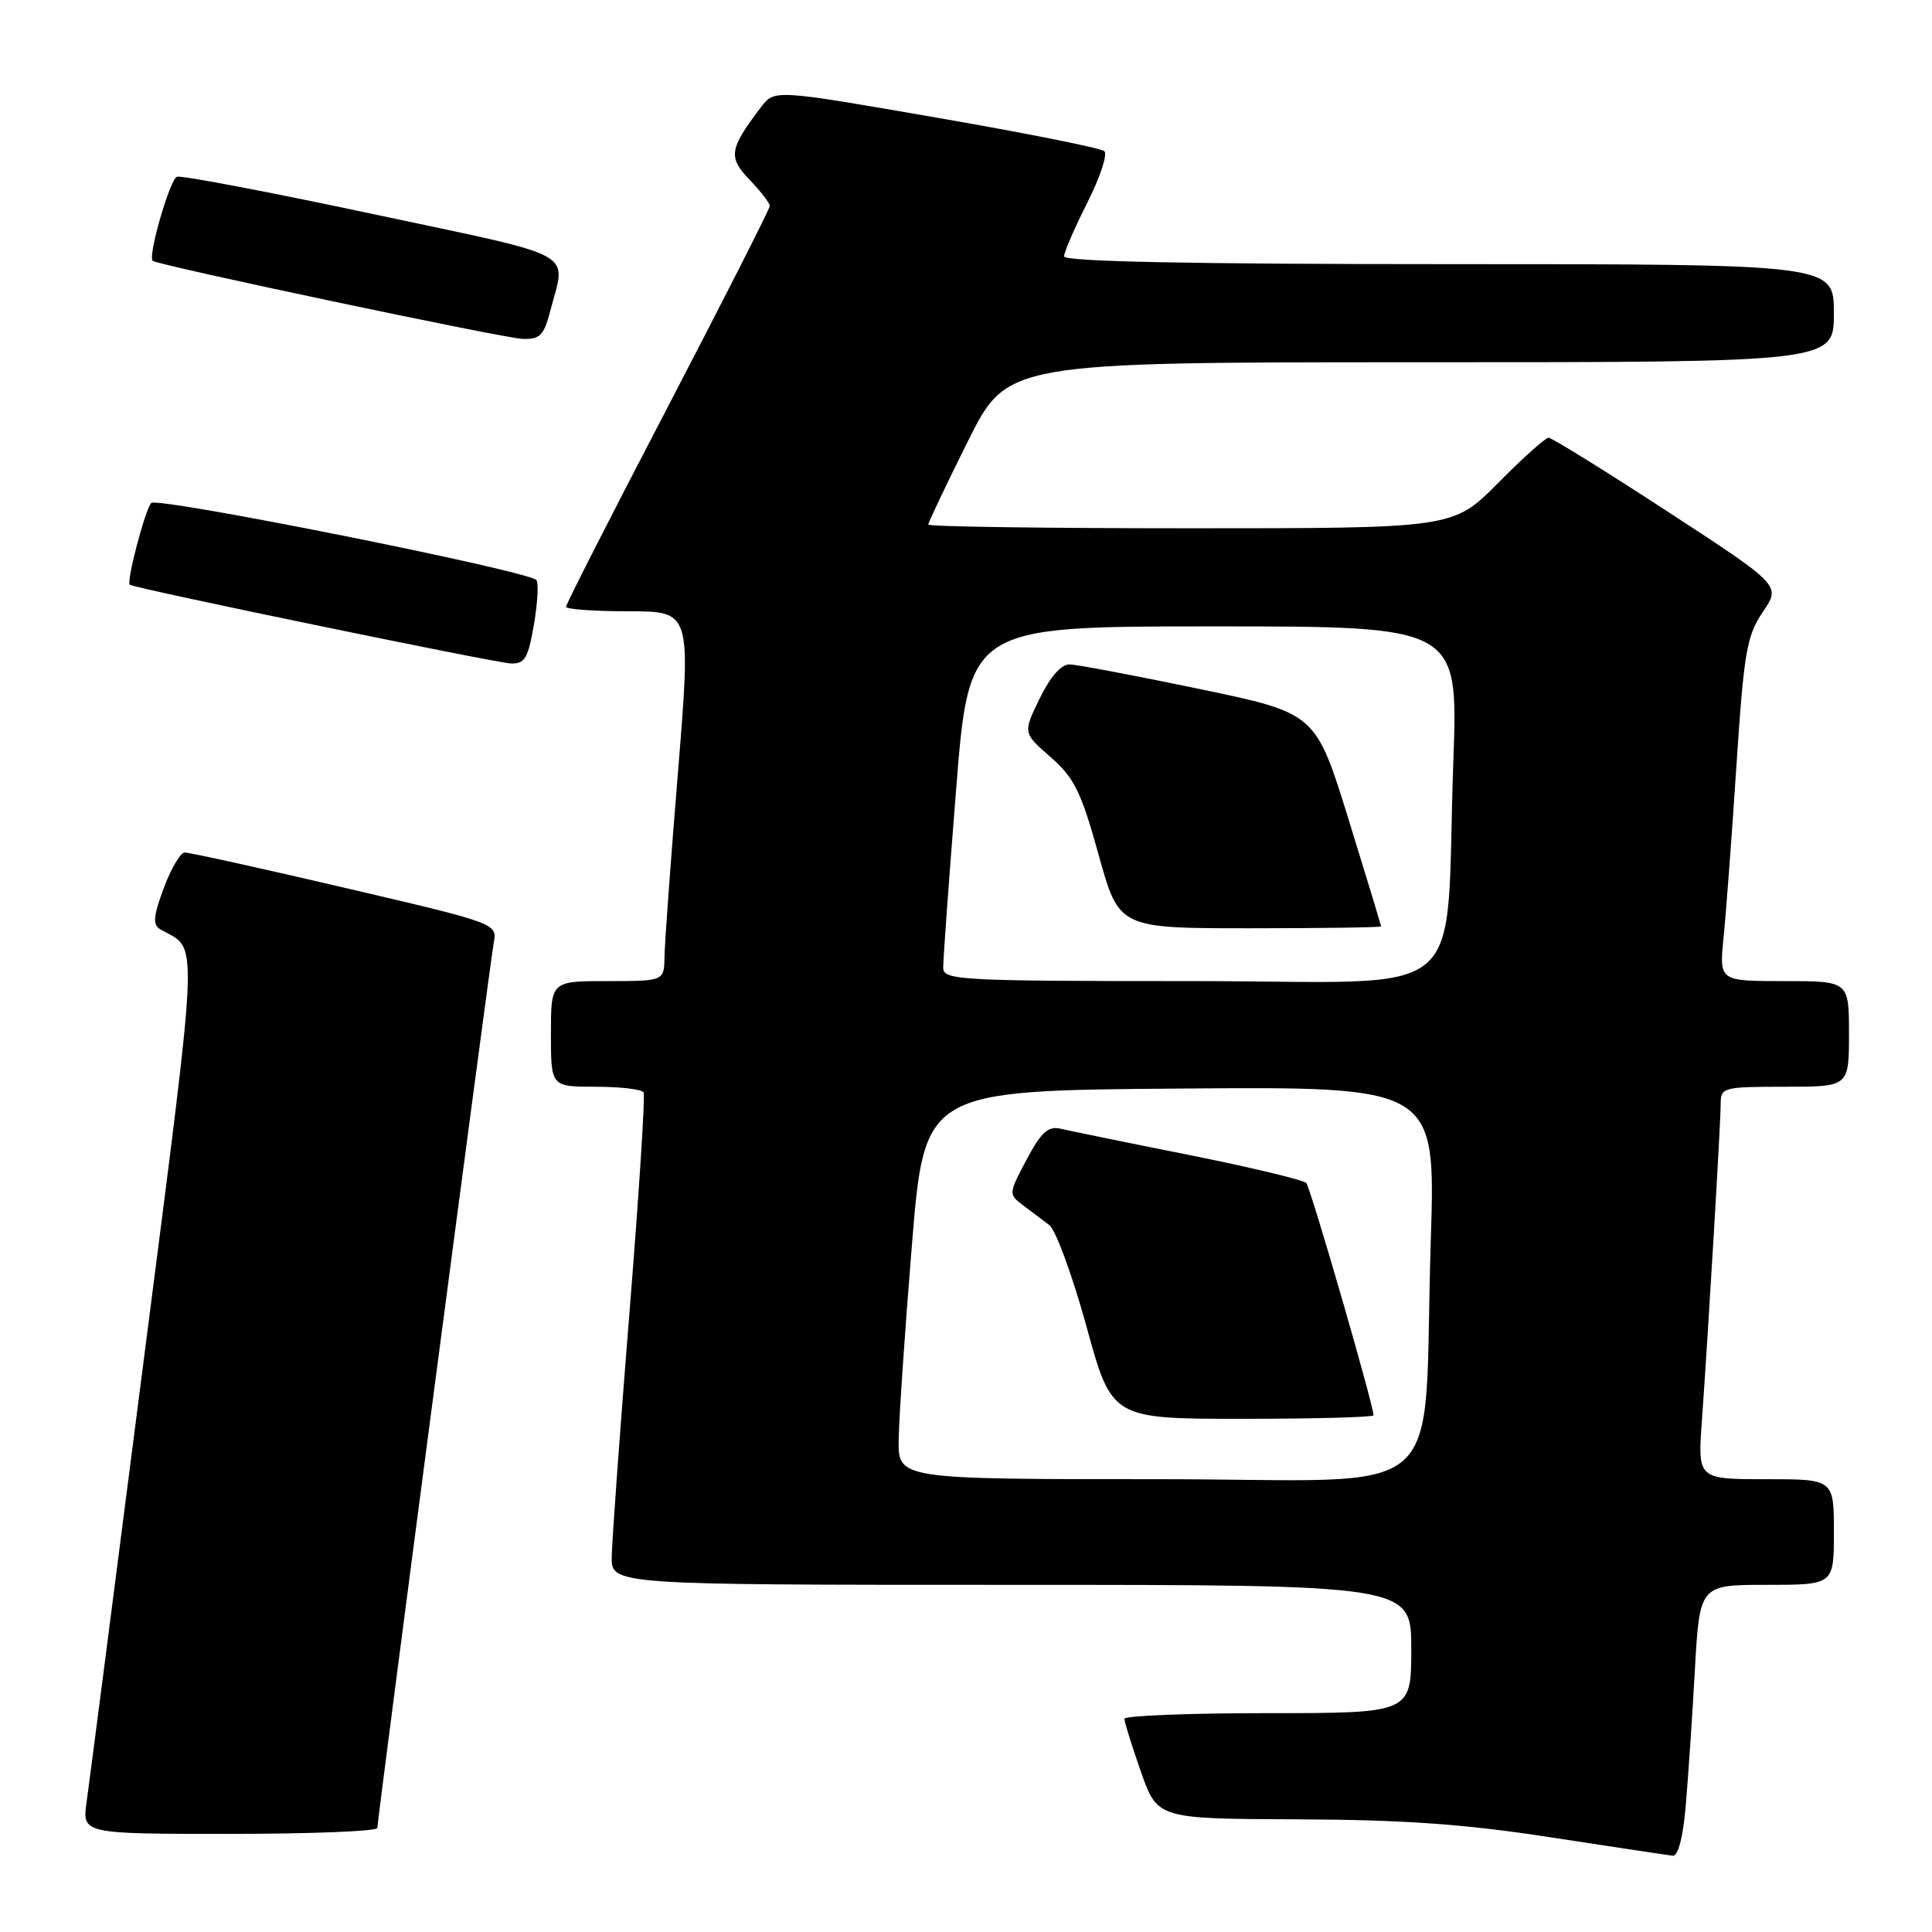 <?xml version="1.0" encoding="UTF-8" standalone="no"?>
<!DOCTYPE svg PUBLIC "-//W3C//DTD SVG 1.1//EN" "http://www.w3.org/Graphics/SVG/1.1/DTD/svg11.dtd" >
<svg xmlns="http://www.w3.org/2000/svg" xmlns:xlink="http://www.w3.org/1999/xlink" version="1.1" viewBox="0 0 256 256">
 <g >
 <path fill="currentColor"
d=" M 223.37 239.25 C 223.69 235.54 224.24 227.44 224.58 221.25 C 225.22 210.00 225.22 210.00 234.11 210.00 C 243.00 210.00 243.00 210.00 243.00 203.00 C 243.00 196.00 243.00 196.00 233.98 196.00 C 224.95 196.00 224.95 196.00 225.51 188.25 C 226.39 175.89 228.00 148.75 228.00 146.27 C 228.00 144.09 228.33 144.00 236.50 144.00 C 245.00 144.00 245.00 144.00 245.00 137.00 C 245.00 130.00 245.00 130.00 236.40 130.00 C 227.80 130.00 227.80 130.00 228.38 124.25 C 228.70 121.09 229.47 110.87 230.08 101.55 C 231.08 86.36 231.45 84.24 233.59 81.08 C 235.98 77.57 235.98 77.57 220.96 67.78 C 212.71 62.40 205.61 58.00 205.19 58.00 C 204.78 58.00 201.77 60.70 198.50 64.00 C 192.56 70.00 192.56 70.00 157.78 70.00 C 138.65 70.00 123.00 69.78 123.00 69.51 C 123.00 69.24 125.35 64.29 128.23 58.51 C 133.46 48.00 133.46 48.00 188.23 48.00 C 243.00 48.00 243.00 48.00 243.00 41.50 C 243.00 35.00 243.00 35.00 192.00 35.00 C 157.72 35.00 141.00 34.66 141.00 33.97 C 141.00 33.41 142.38 30.20 144.08 26.85 C 145.77 23.50 146.78 20.43 146.33 20.03 C 145.87 19.62 135.85 17.62 124.06 15.58 C 102.62 11.86 102.62 11.86 100.85 14.18 C 96.61 19.76 96.45 20.81 99.32 23.82 C 100.80 25.35 102.00 26.92 102.00 27.29 C 102.00 27.67 95.92 39.64 88.50 53.89 C 81.07 68.14 75.00 80.07 75.00 80.40 C 75.00 80.73 78.73 81.00 83.29 81.00 C 91.57 81.00 91.57 81.00 89.84 102.25 C 88.88 113.94 88.08 124.96 88.05 126.75 C 88.00 130.00 88.00 130.00 80.50 130.00 C 73.00 130.00 73.00 130.00 73.00 137.00 C 73.00 144.00 73.00 144.00 78.94 144.00 C 82.21 144.00 85.06 144.34 85.28 144.75 C 85.51 145.16 84.66 158.32 83.40 174.00 C 82.14 189.68 81.09 204.19 81.06 206.25 C 81.00 210.00 81.00 210.00 134.00 210.00 C 187.00 210.00 187.00 210.00 187.00 218.50 C 187.00 227.00 187.00 227.00 168.00 227.00 C 157.55 227.00 149.00 227.34 148.99 227.75 C 148.98 228.16 149.97 231.31 151.17 234.75 C 153.37 241.00 153.37 241.00 171.93 241.07 C 186.05 241.13 194.10 241.70 205.50 243.46 C 213.75 244.73 221.02 245.82 221.65 245.89 C 222.36 245.96 223.02 243.44 223.37 239.25 Z  M 50.00 242.21 C 50.00 241.12 64.86 128.11 65.42 124.93 C 65.88 122.36 65.88 122.36 45.69 117.64 C 34.59 115.05 25.03 112.94 24.47 112.96 C 23.90 112.98 22.65 115.11 21.69 117.70 C 20.31 121.42 20.22 122.55 21.23 123.13 C 26.36 126.09 26.51 122.03 19.01 180.50 C 15.20 210.20 11.81 236.41 11.48 238.75 C 10.88 243.00 10.88 243.00 30.44 243.00 C 41.20 243.00 50.00 242.65 50.00 242.21 Z  M 70.75 82.75 C 71.24 79.86 71.39 77.21 71.07 76.86 C 69.98 75.63 20.80 65.80 20.04 66.65 C 19.21 67.57 16.72 77.09 17.20 77.48 C 17.79 77.95 65.56 87.82 67.67 87.91 C 69.53 87.99 69.98 87.24 70.75 82.75 Z  M 72.90 41.25 C 75.01 33.10 77.13 34.26 49.50 28.38 C 35.75 25.45 24.03 23.22 23.45 23.42 C 22.51 23.75 19.57 33.92 20.23 34.56 C 20.82 35.12 66.68 44.81 69.21 44.90 C 71.54 44.99 72.06 44.46 72.90 41.25 Z  M 119.08 190.75 C 119.12 187.86 119.91 176.28 120.83 165.00 C 122.50 144.50 122.50 144.50 156.37 144.24 C 190.23 143.97 190.23 143.97 189.59 164.24 C 188.45 200.03 193.04 196.00 153.40 196.00 C 119.00 196.00 119.00 196.00 119.08 190.75 Z  M 182.00 187.53 C 182.00 186.20 173.66 157.39 173.09 156.76 C 172.72 156.35 165.69 154.67 157.46 153.02 C 149.23 151.38 141.59 149.81 140.48 149.55 C 138.89 149.18 137.94 150.06 136.03 153.65 C 133.63 158.17 133.63 158.25 135.55 159.70 C 136.62 160.50 138.19 161.69 139.04 162.33 C 139.89 162.97 142.10 169.01 143.96 175.75 C 147.32 188.00 147.32 188.00 164.66 188.00 C 174.20 188.00 182.00 187.79 182.00 187.53 Z  M 124.98 128.25 C 124.96 127.29 125.73 116.71 126.68 104.75 C 128.40 83.00 128.40 83.00 160.81 83.00 C 193.21 83.00 193.21 83.00 192.58 100.75 C 191.39 133.62 195.68 130.00 157.90 130.00 C 127.24 130.00 125.00 129.88 124.98 128.25 Z  M 183.00 122.75 C 183.00 122.61 181.05 116.20 178.67 108.50 C 174.33 94.50 174.33 94.50 158.92 91.29 C 150.44 89.52 142.71 88.06 141.74 88.04 C 140.62 88.01 139.17 89.66 137.76 92.56 C 135.54 97.12 135.54 97.12 139.20 100.31 C 142.34 103.05 143.25 104.89 145.57 113.25 C 148.27 123.00 148.27 123.00 165.64 123.00 C 175.19 123.00 183.00 122.89 183.00 122.75 Z "/>
</g>
</svg>